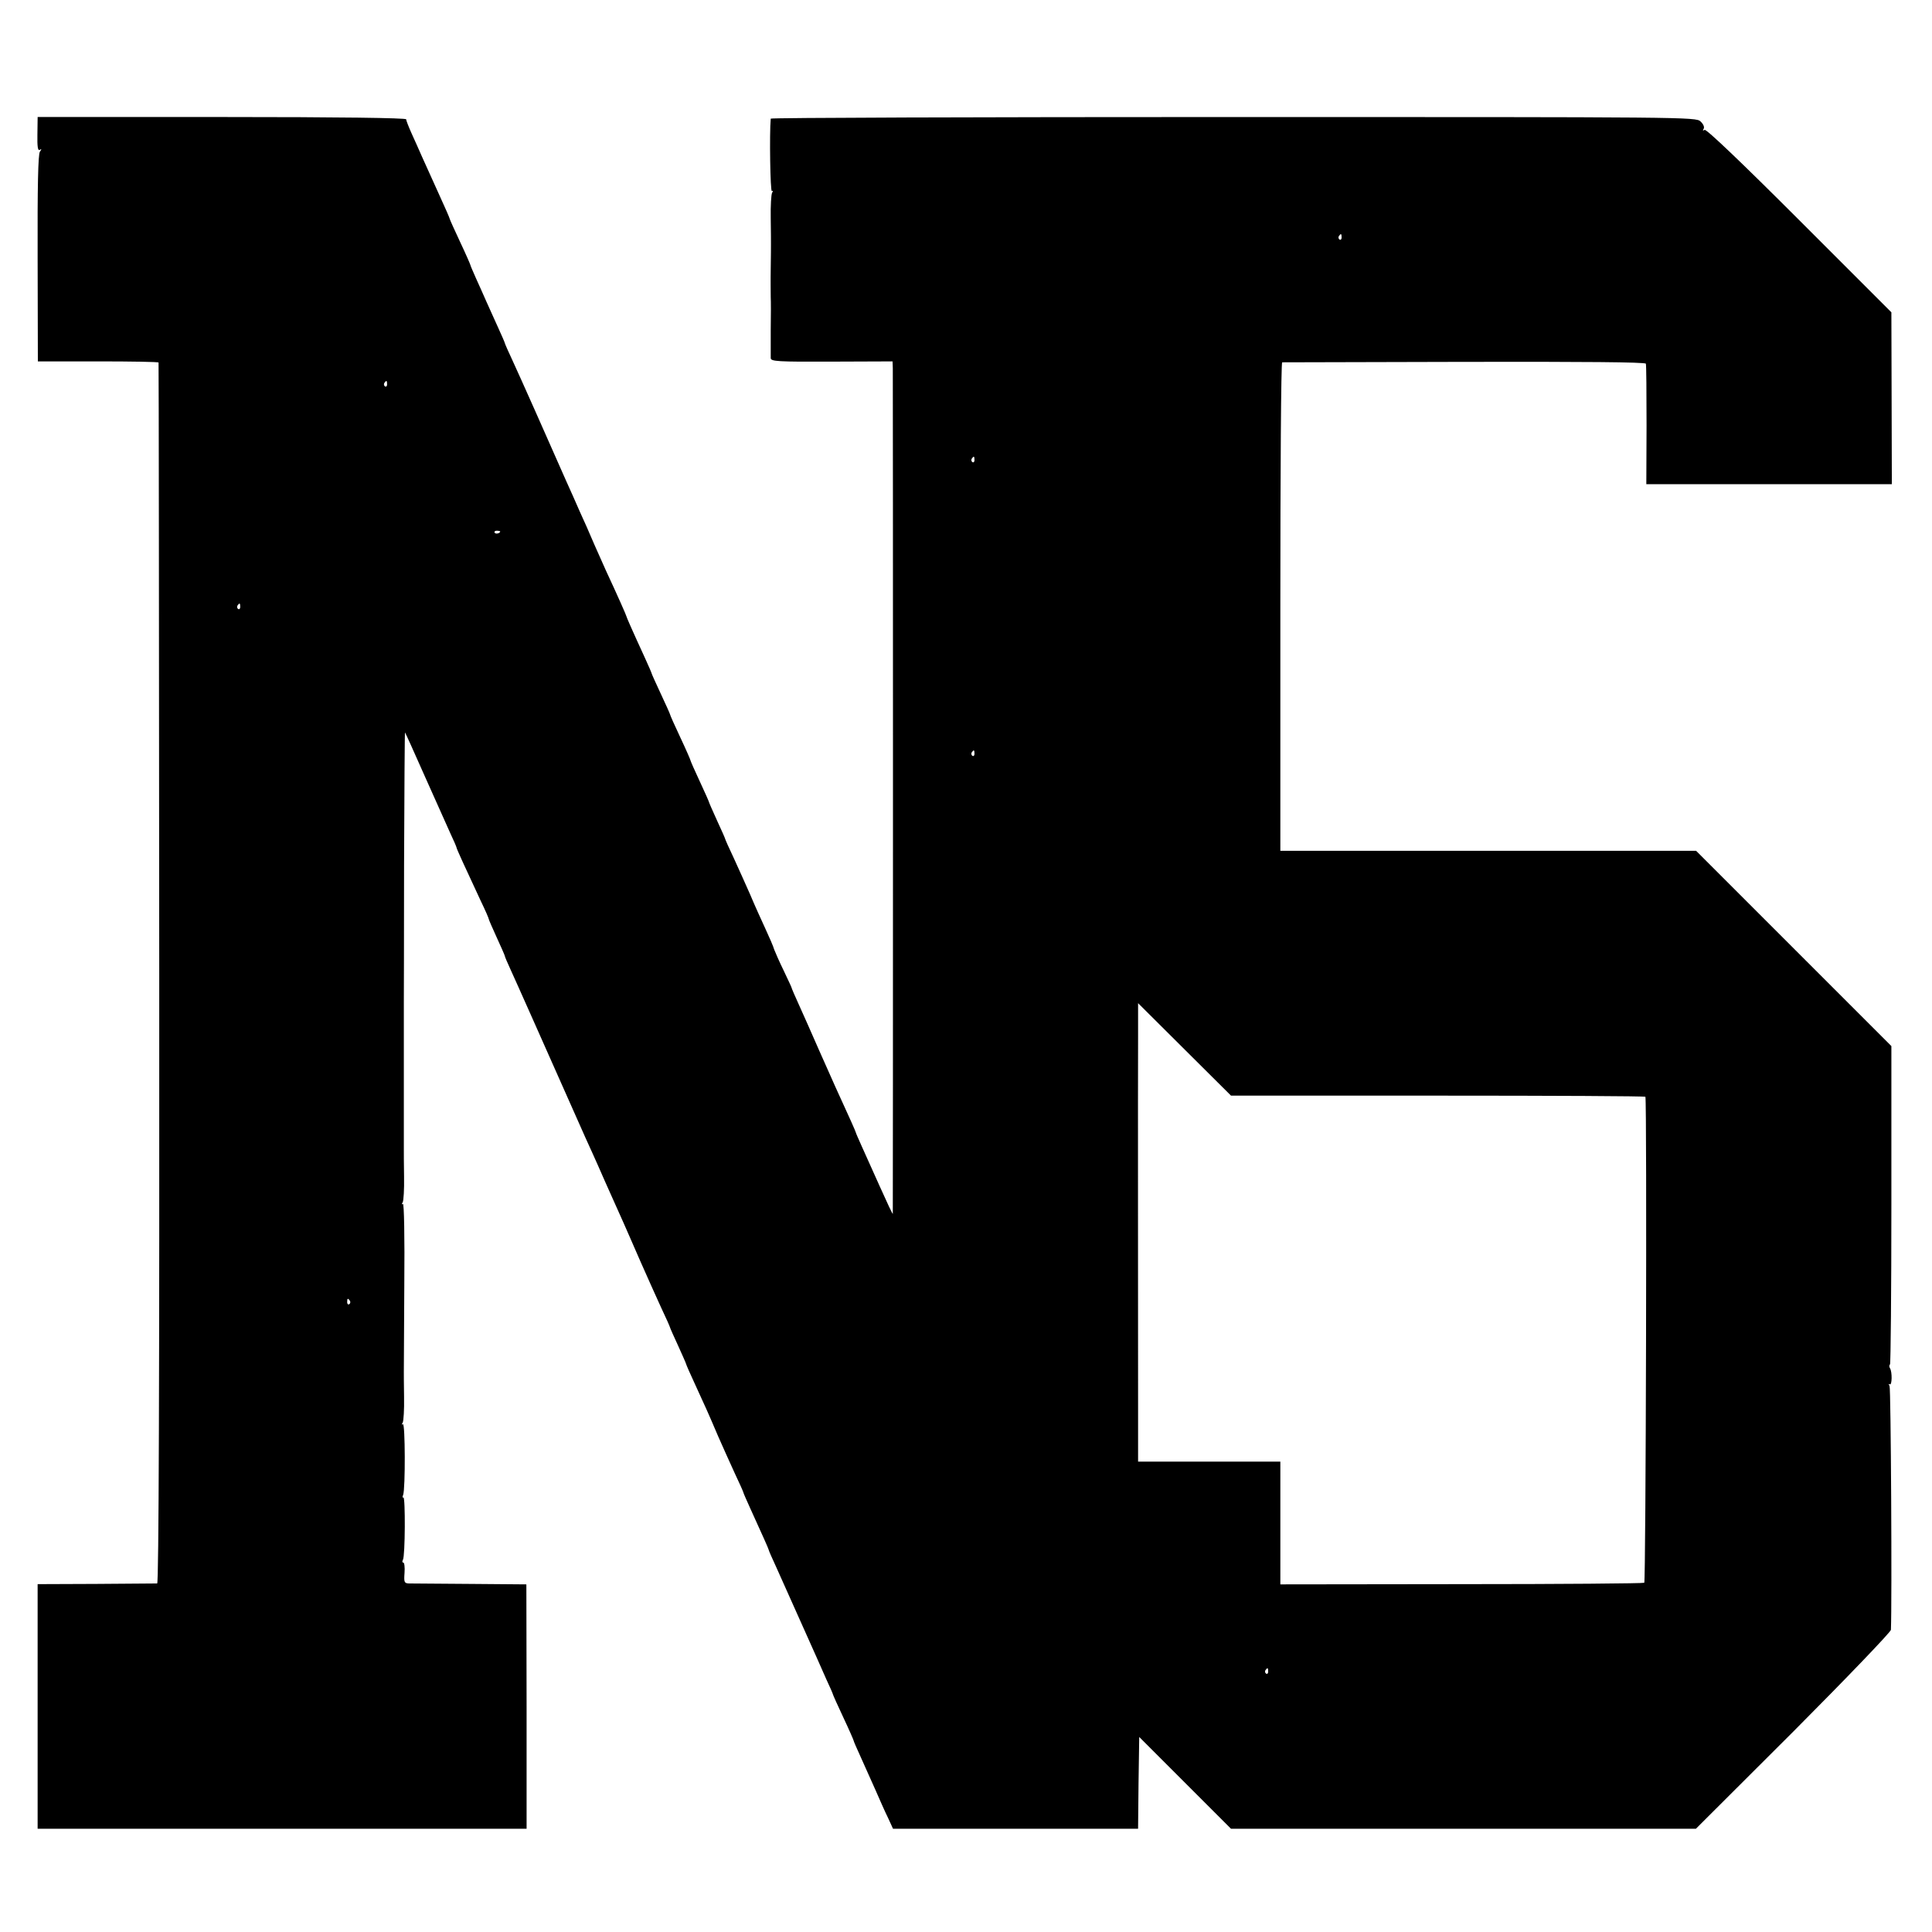 <?xml version="1.0" standalone="no"?>
<!DOCTYPE svg PUBLIC "-//W3C//DTD SVG 20010904//EN"
 "http://www.w3.org/TR/2001/REC-SVG-20010904/DTD/svg10.dtd">
<svg version="1.0" xmlns="http://www.w3.org/2000/svg"
 width="842pt" height="842pt" viewBox="0 0 842 842"
 preserveAspectRatio="xMidYMid meet">
<g transform="translate(0,842) scale(0.1,-0.1)"
fill="#000000" stroke="none">
<path d="M163 7835 c-1 -55 2 -73 10 -68 9 5 9 3 1 -8 -8 -10 -11 -151 -10
-464 l1 -450 263 0 c144 0 263 -2 263 -5 1 -3 2 -1201 3 -2662 1 -1784 -2
-2658 -9 -2659 -5 0 -125 -1 -266 -2 l-255 -1 0 -533 0 -533 1065 0 1066 0 0
533 -1 532 -244 2 c-135 1 -255 2 -268 2 -20 1 -22 5 -19 46 2 25 -1 45 -5 45
-5 0 -6 5 -2 12 10 15 11 277 2 272 -4 -3 -5 2 -1 11 10 27 9 314 -1 308 -5
-4 -6 0 -1 7 4 7 7 57 6 111 -1 55 -1 105 -1 112 0 6 1 175 2 374 2 213 -1
359 -6 356 -5 -4 -6 0 -1 7 4 7 7 57 6 111 -1 55 -1 107 -1 117 0 9 0 154 0
322 0 168 0 312 0 320 0 8 1 277 1 598 1 320 3 581 4 580 2 -2 40 -86 85 -188
46 -102 95 -213 111 -248 16 -34 29 -64 29 -67 0 -4 33 -77 106 -233 19 -39
34 -74 34 -77 0 -3 16 -39 35 -81 19 -41 35 -78 35 -80 0 -3 11 -29 24 -57 13
-29 52 -115 86 -192 34 -77 70 -158 80 -180 10 -22 46 -103 80 -180 34 -77 70
-158 80 -180 10 -22 49 -107 85 -190 37 -82 75 -168 85 -190 10 -22 41 -94 70
-160 29 -66 70 -157 91 -203 22 -46 39 -85 39 -87 0 -2 16 -38 35 -79 19 -42
35 -78 35 -80 0 -2 18 -44 41 -93 45 -98 53 -115 99 -223 18 -41 50 -112 71
-158 22 -46 39 -85 39 -87 0 -2 13 -32 29 -67 57 -125 81 -179 81 -182 0 -3
15 -37 34 -78 18 -40 68 -152 111 -248 43 -96 91 -203 106 -238 16 -34 29 -64
29 -66 0 -2 20 -47 45 -100 25 -53 45 -99 45 -101 0 -3 14 -35 31 -72 17 -38
46 -102 64 -143 18 -41 42 -96 55 -122 l22 -48 534 0 534 0 2 200 3 200 200
-200 200 -200 1013 0 1013 0 425 424 c233 234 424 433 425 443 5 121 0 1053
-6 1063 -5 7 -4 11 1 7 10 -6 11 54 1 70 -4 6 -4 13 0 17 3 3 6 317 6 697 l0
690 -426 426 -425 425 -906 0 -906 0 0 1064 c0 585 3 1064 8 1065 4 0 361 1
794 2 518 1 789 -1 791 -8 2 -5 3 -126 3 -268 l-1 -257 535 0 535 0 -1 374 -1
375 -401 401 c-251 251 -406 399 -413 394 -8 -5 -9 -3 -4 5 4 7 -1 20 -14 32
-20 19 -61 19 -2036 19 -1108 0 -2015 -3 -2016 -7 -6 -65 -2 -320 5 -316 5 4
6 0 1 -7 -4 -7 -7 -57 -6 -111 1 -55 1 -105 1 -111 0 -7 0 -56 -1 -108 -1 -52
0 -108 0 -125 1 -16 1 -79 0 -140 0 -60 0 -117 0 -126 1 -14 30 -16 266 -15
l265 1 1 -30 c1 -41 1 -3679 0 -3685 -1 -3 -26 51 -57 120 -31 69 -67 149 -80
178 -13 29 -24 54 -24 56 0 3 -28 66 -90 201 -5 11 -36 81 -69 155 -32 74 -73
165 -90 203 -17 37 -31 70 -31 72 0 2 -16 36 -35 76 -19 39 -37 80 -41 91 -3
12 -21 53 -39 92 -18 39 -48 105 -65 146 -18 41 -50 112 -71 158 -22 46 -39
85 -39 87 0 2 -16 38 -35 79 -19 42 -35 78 -35 80 0 2 -18 43 -40 90 -22 47
-40 88 -40 90 0 3 -20 49 -45 102 -25 53 -45 98 -45 101 0 2 -18 42 -40 89
-22 47 -40 87 -40 89 0 2 -13 32 -29 67 -57 124 -81 179 -81 182 0 3 -36 85
-90 201 -5 11 -27 61 -49 110 -21 50 -50 115 -64 145 -13 30 -40 91 -60 135
-83 189 -202 456 -233 523 -19 40 -34 75 -34 77 0 2 -13 32 -29 67 -16 35 -39
86 -51 113 -12 28 -33 74 -46 103 -13 29 -24 55 -24 57 0 2 -20 48 -45 101
-25 53 -45 98 -45 100 0 3 -22 53 -49 112 -27 59 -59 130 -71 157 -12 28 -33
74 -46 103 -13 29 -24 57 -24 62 0 6 -291 10 -803 10 l-803 0 -1 -75z m5684
-450 c0 -8 -4 -12 -9 -9 -5 3 -6 10 -3 15 9 13 12 11 12 -6z m-4160 -640 c0
-8 -4 -12 -9 -9 -5 3 -6 10 -3 15 9 13 12 11 12 -6z m2560 -330 c0 -8 -4 -12
-9 -9 -5 3 -6 10 -3 15 9 13 12 11 12 -6z m-2067 -311 c0 -8 -19 -13 -24 -6
-3 5 1 9 9 9 8 0 15 -2 15 -3z m-1133 -329 c0 -8 -4 -12 -9 -9 -5 3 -6 10 -3
15 9 13 12 11 12 -6z m3200 -640 c0 -8 -4 -12 -9 -9 -5 3 -6 10 -3 15 9 13 12
11 12 -6z m2021 -1490 c496 0 903 -2 903 -5 7 -28 2 -2113 -5 -2118 -5 -3
-364 -6 -798 -6 l-788 -1 0 268 0 267 -310 0 -310 0 0 223 c0 334 -1 1461 0
1629 l0 146 203 -202 202 -201 903 0z m-4743 -894 c3 -5 2 -12 -3 -15 -5 -3
-9 1 -9 9 0 17 3 19 12 6z m4002 -1616 c0 -8 -4 -12 -9 -9 -5 3 -6 10 -3 15 9
13 12 11 12 -6z"/>
</g>
</svg>
